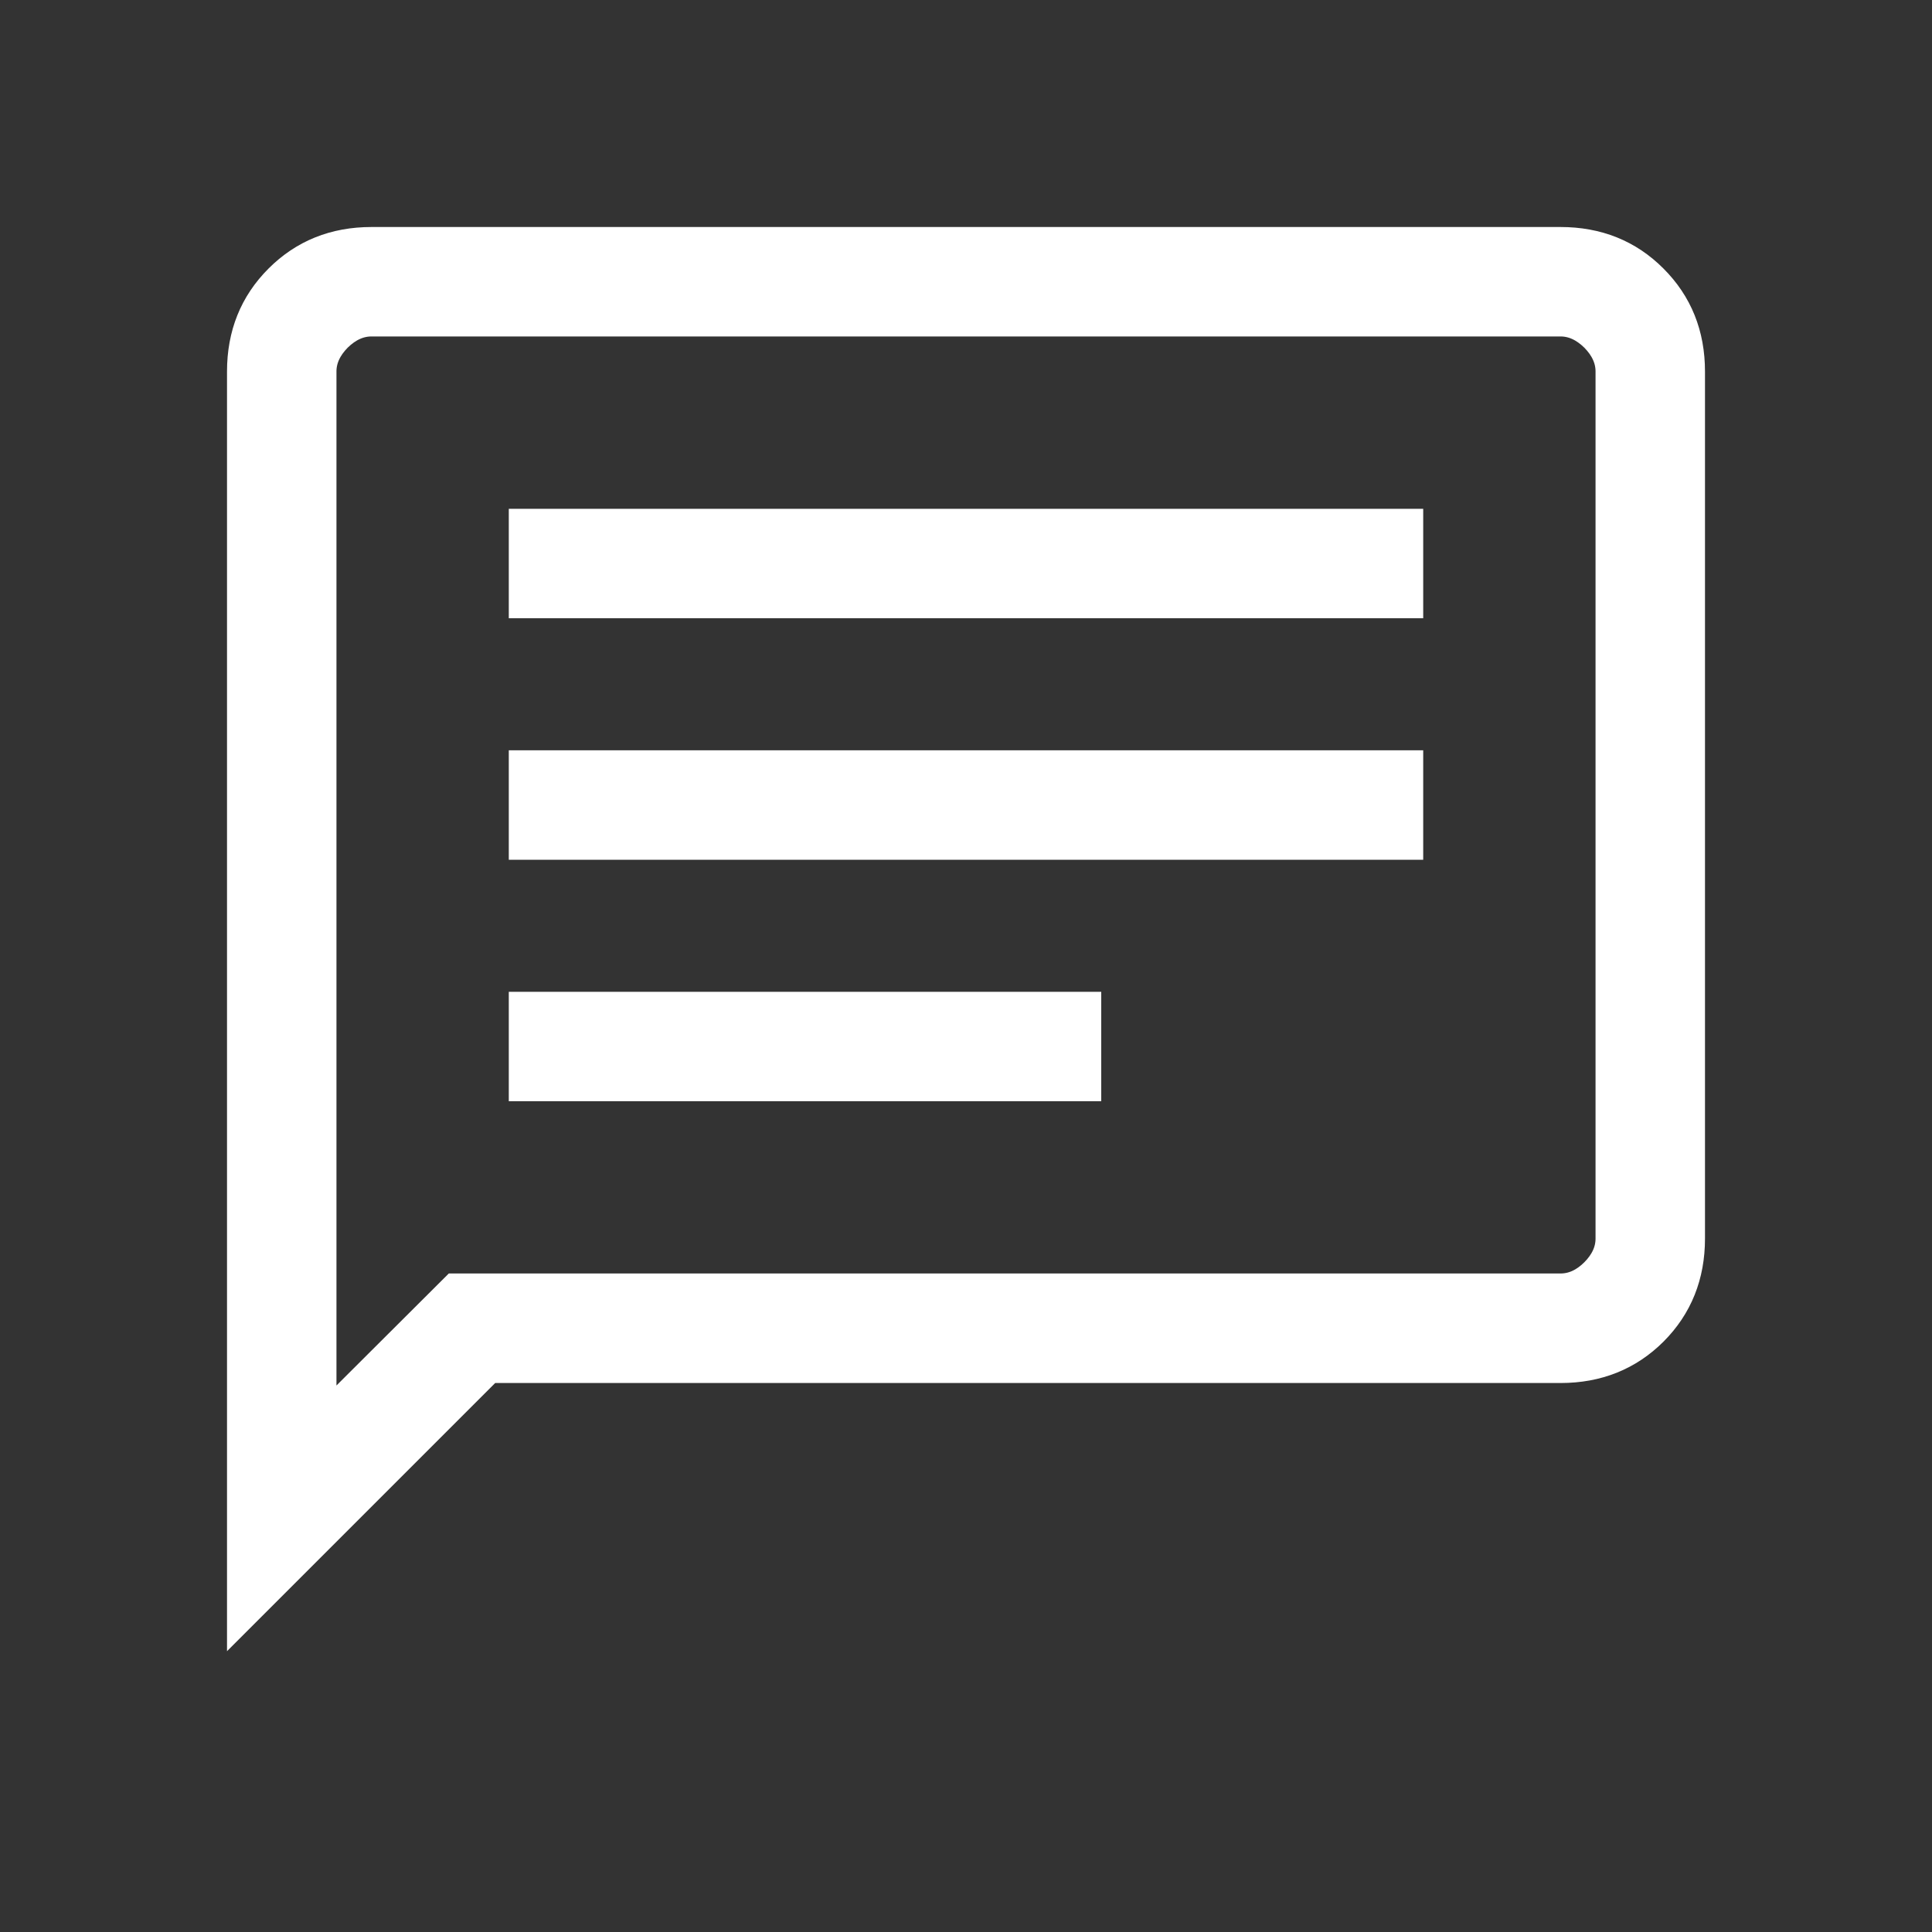 <svg width="20" height="20" viewBox="0 0 20 20" fill="none" xmlns="http://www.w3.org/2000/svg">
<rect x="0" y="0" width="20" height="20" fill="#333333" stroke="none"/>
<path d="M5.417 11.25H11.25V10.417H5.417V11.25ZM5.417 8.75H14.583V7.917H5.417V8.75ZM5.417 6.25H14.583V5.417H5.417V6.25ZM2.5 16.731V3.846C2.5 3.462 2.629 3.143 2.886 2.886C3.143 2.629 3.462 2.5 3.846 2.5H16.154C16.538 2.5 16.858 2.629 17.114 2.886C17.371 3.143 17.5 3.462 17.5 3.846V12.821C17.5 13.204 17.372 13.524 17.115 13.782C16.858 14.038 16.538 14.167 16.154 14.167H5.064L2.5 16.731ZM4.708 13.333H16.154C16.282 13.333 16.399 13.28 16.507 13.173C16.613 13.066 16.667 12.949 16.667 12.821V3.846C16.667 3.718 16.613 3.601 16.507 3.493C16.399 3.387 16.282 3.333 16.154 3.333H3.846C3.718 3.333 3.601 3.387 3.493 3.493C3.387 3.601 3.333 3.718 3.333 3.846V14.704L4.708 13.333Z" fill="white"/>
<path d="M3.333 13.333V3.333M5.417 11.25H11.25V10.417H5.417V11.25ZM5.417 8.75H14.583V7.917H5.417V8.75ZM5.417 6.25H14.583V5.417H5.417V6.25ZM2.5 16.731V3.846C2.5 3.462 2.629 3.143 2.886 2.886C3.143 2.629 3.462 2.5 3.846 2.5H16.154C16.538 2.5 16.858 2.629 17.114 2.886C17.371 3.143 17.5 3.462 17.5 3.846V12.821C17.5 13.204 17.372 13.524 17.115 13.782C16.858 14.038 16.538 14.167 16.154 14.167H5.064L2.5 16.731ZM4.708 13.333H16.154C16.282 13.333 16.399 13.28 16.507 13.173C16.613 13.066 16.667 12.949 16.667 12.821V3.846C16.667 3.718 16.613 3.601 16.507 3.493C16.399 3.387 16.282 3.333 16.154 3.333H3.846C3.718 3.333 3.601 3.387 3.493 3.493C3.387 3.601 3.333 3.718 3.333 3.846V14.704L4.708 13.333Z" stroke="white" stroke-width="0.3"/>
</svg>
